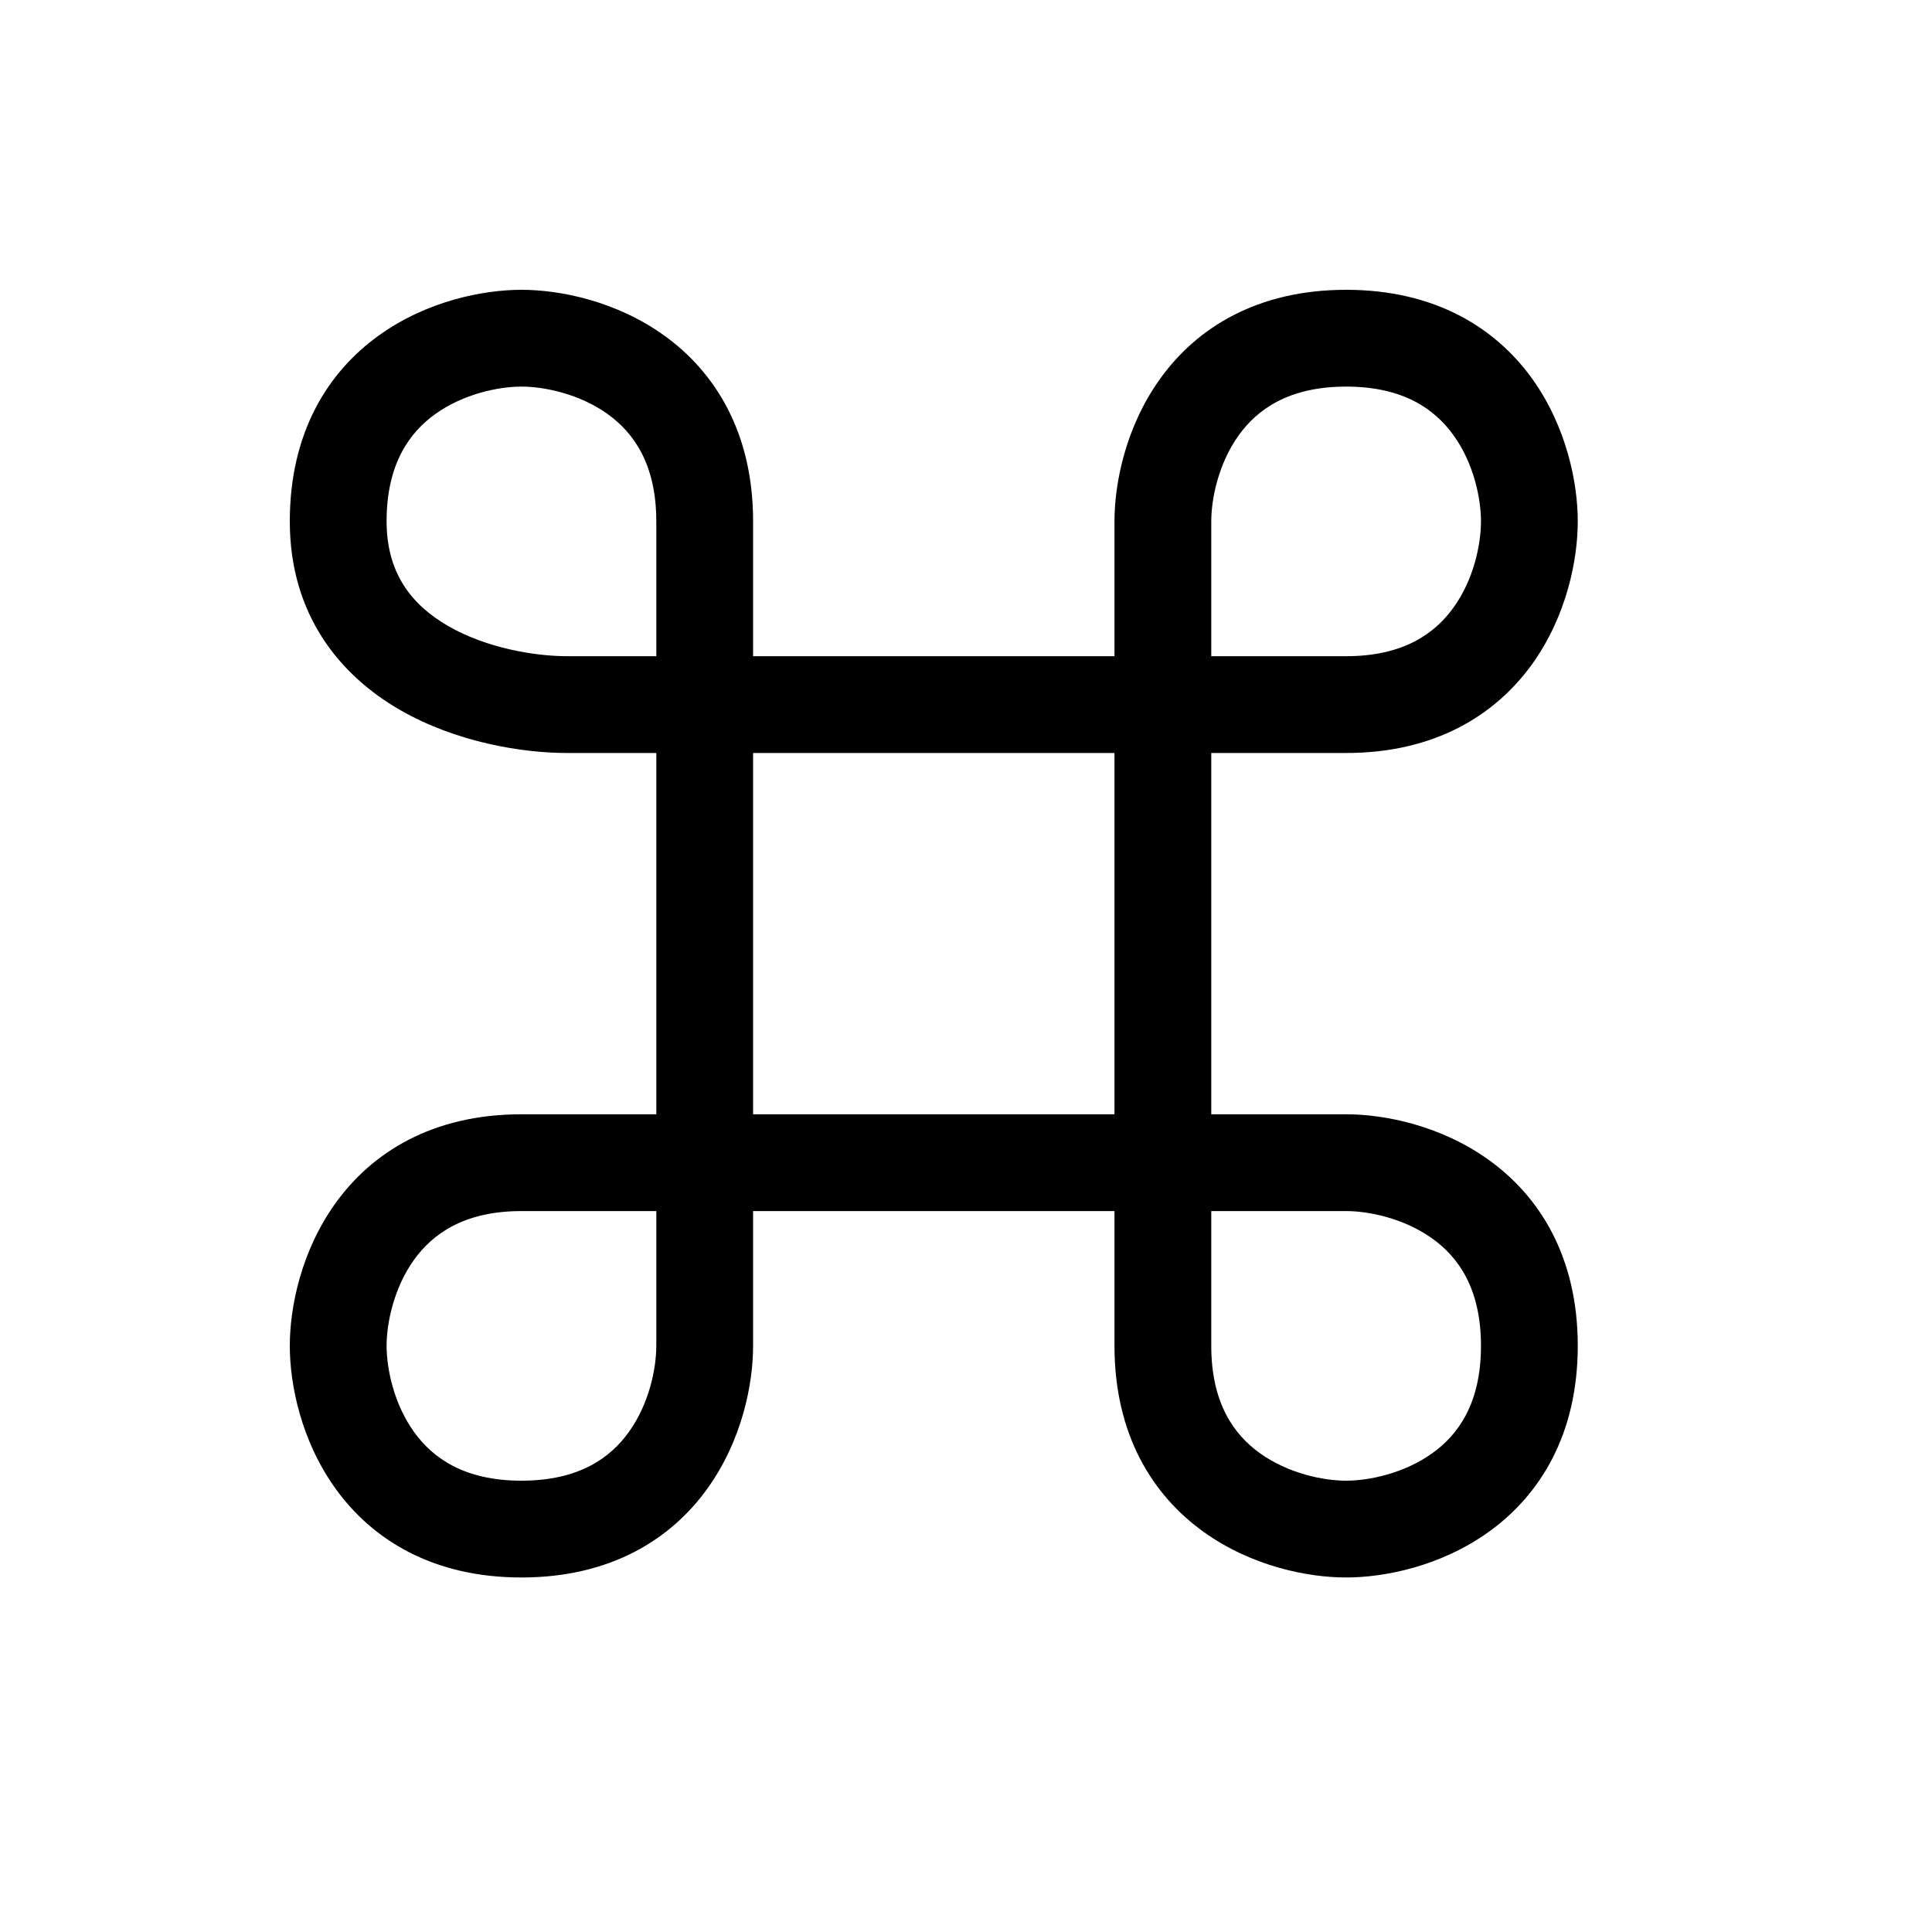 <svg width="20" height="20" viewBox="0 0 20 20" fill="none" xmlns="http://www.w3.org/2000/svg">
<path fill-rule="evenodd" clip-rule="evenodd" d="M7.796 6.793V5.397C7.796 4.476 7.401 3.851 6.877 3.474C6.378 3.115 5.794 3 5.398 3C5.002 3 4.418 3.115 3.92 3.474C3.395 3.851 3 4.476 3 5.397C3 6.371 3.525 6.994 4.14 7.349C4.731 7.689 5.416 7.795 5.872 7.795H6.794V11.535H5.398C4.476 11.535 3.851 11.93 3.474 12.454C3.115 12.953 3 13.536 3 13.932C3 14.329 3.115 14.912 3.474 15.411C3.851 15.935 4.476 16.33 5.398 16.33C6.32 16.33 6.945 15.935 7.322 15.411C7.681 14.912 7.796 14.329 7.796 13.932V12.537H11.537V13.932C11.537 14.854 11.933 15.479 12.457 15.856C12.956 16.215 13.539 16.33 13.935 16.33C14.332 16.33 14.915 16.215 15.414 15.856C15.938 15.479 16.333 14.854 16.333 13.932C16.333 13.011 15.938 12.386 15.414 12.009C14.915 11.65 14.332 11.535 13.935 11.535H12.539V7.795H13.935C14.857 7.795 15.482 7.4 15.86 6.876C16.218 6.377 16.333 5.794 16.333 5.397C16.333 5.001 16.218 4.418 15.86 3.919C15.482 3.395 14.857 3 13.935 3C13.013 3 12.388 3.395 12.011 3.919C11.652 4.418 11.537 5.001 11.537 5.397V6.793H7.796ZM4.505 4.287C4.239 4.478 4.002 4.802 4.002 5.397C4.002 5.941 4.268 6.266 4.64 6.481C5.038 6.71 5.538 6.793 5.872 6.793H6.794V5.397C6.794 4.802 6.557 4.478 6.291 4.287C5.999 4.077 5.634 4.002 5.398 4.002C5.162 4.002 4.797 4.077 4.505 4.287ZM7.796 7.795V11.535H11.537V7.795H7.796ZM12.539 6.793H13.935C14.531 6.793 14.855 6.556 15.046 6.29C15.257 5.999 15.331 5.633 15.331 5.397C15.331 5.162 15.257 4.796 15.046 4.505C14.855 4.239 14.531 4.002 13.935 4.002C13.34 4.002 13.016 4.239 12.824 4.505C12.614 4.796 12.539 5.162 12.539 5.397V6.793ZM12.539 12.537V13.932C12.539 14.528 12.776 14.852 13.042 15.043C13.334 15.253 13.699 15.328 13.935 15.328C14.171 15.328 14.536 15.253 14.828 15.043C15.095 14.852 15.331 14.528 15.331 13.932C15.331 13.337 15.095 13.013 14.828 12.822C14.536 12.612 14.171 12.537 13.935 12.537H12.539ZM6.794 12.537H5.398C4.803 12.537 4.479 12.774 4.287 13.04C4.077 13.331 4.002 13.697 4.002 13.932C4.002 14.168 4.077 14.534 4.287 14.825C4.479 15.091 4.803 15.328 5.398 15.328C5.994 15.328 6.318 15.091 6.509 14.825C6.719 14.534 6.794 14.168 6.794 13.932V12.537Z" fill="black"/>
</svg>
